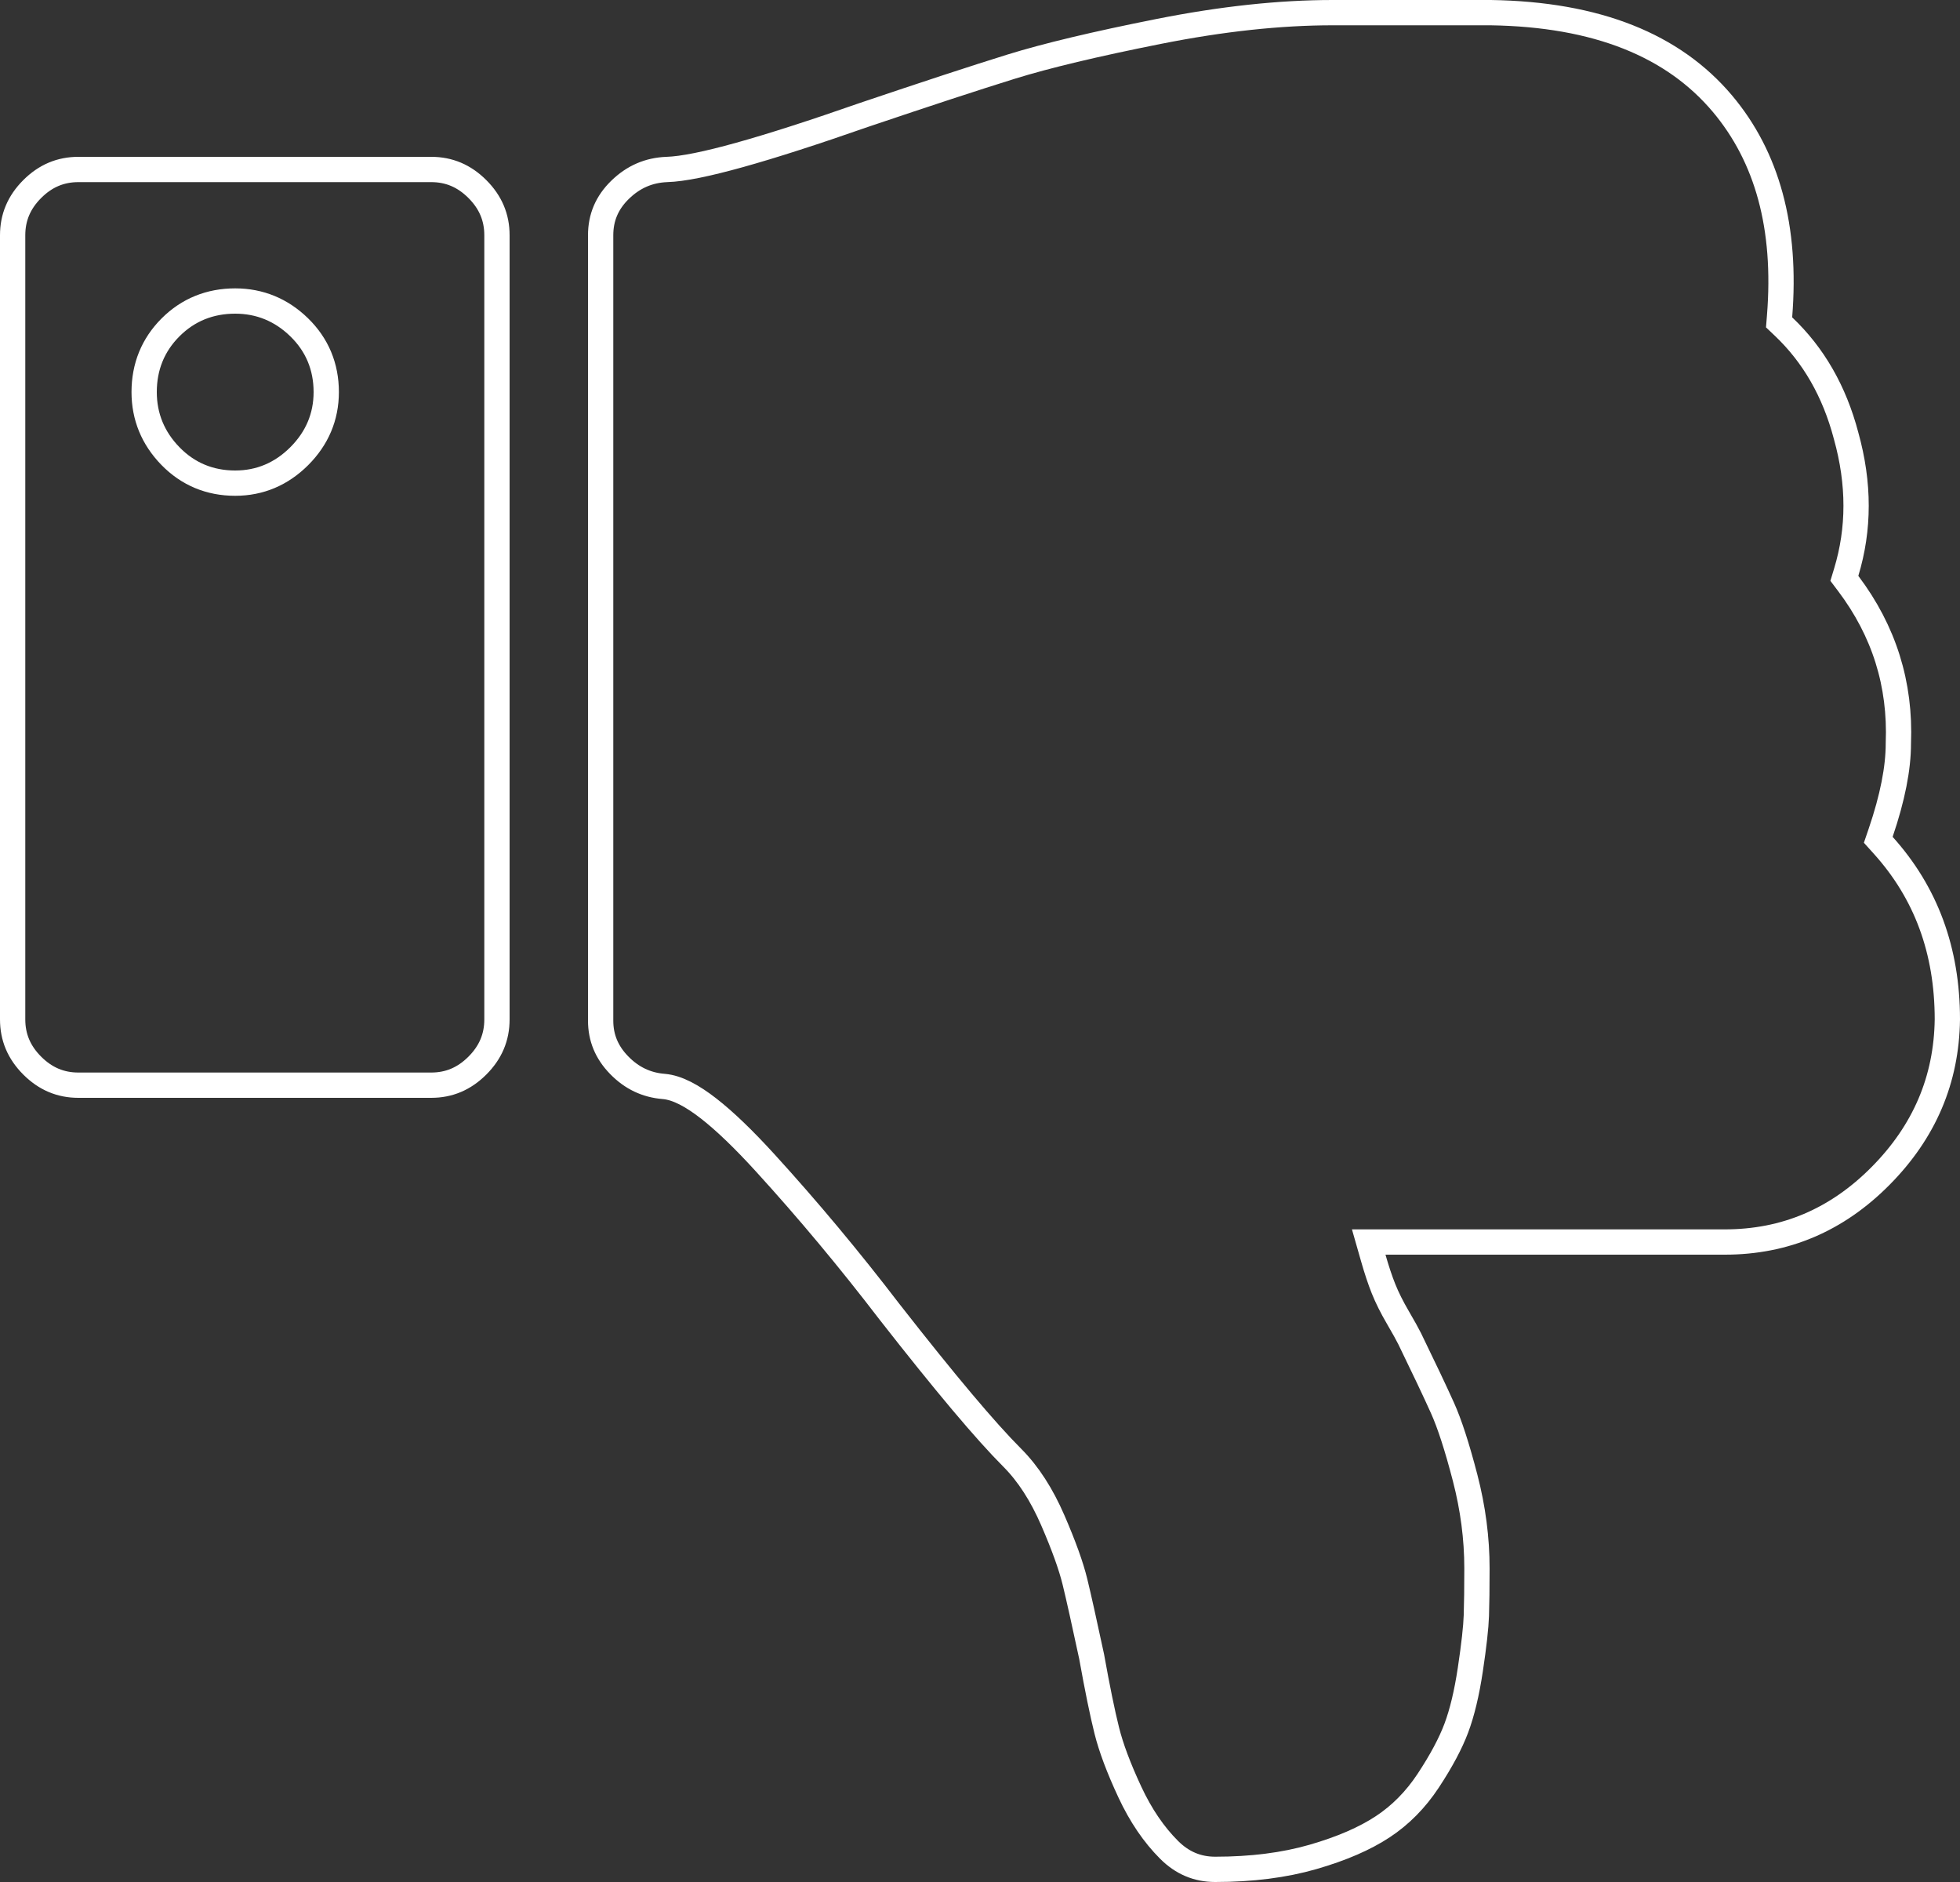 <svg width="775" height="744" viewBox="0 0 775 744" fill="none" xmlns="http://www.w3.org/2000/svg">
<rect x="0" y="0" width="775" height="744" fill="#333333" stroke="none"/>
<path d="M743.627 329.215L742.679 331.995L744.646 334.176C761.51 352.88 769.994 375.707 770 402.969C769.687 426.805 760.951 447.364 743.597 464.871C726.261 482.36 705.811 491 682 491H547.828H541.199L543.021 497.374C544.344 502.005 545.688 506.051 547.061 509.482C548.466 512.994 550.361 516.771 552.712 520.801C554.953 524.642 556.496 527.426 557.391 529.213C563.191 541.135 567.52 550.276 570.393 556.661C573.127 562.735 576.111 571.861 579.317 584.202C582.444 596.243 584 608.173 584 620C584 627.723 583.919 633.958 583.761 638.724C583.609 643.267 582.838 650.298 581.391 659.946C579.97 669.419 578.101 677.125 575.842 683.151C573.592 689.149 569.923 696.074 564.725 703.949C559.746 711.494 553.759 717.537 546.77 722.146C539.722 726.795 530.537 730.813 519.079 734.109C507.824 737.346 494.982 739 480.5 739C473.479 739 467.471 736.494 462.239 731.261C456.256 725.279 451.081 717.711 446.765 708.464C442.324 698.947 439.312 690.866 437.64 684.178C435.904 677.234 433.909 667.512 431.656 654.96L431.641 654.878L431.623 654.796C428.716 641.23 426.524 631.404 425.054 625.357C423.502 618.98 420.55 610.85 416.307 601.059C411.926 590.951 406.603 582.626 400.239 576.261C389.822 565.845 373.684 546.692 351.737 518.613C335.835 497.845 319.441 478.204 302.553 459.693C294.065 450.388 286.582 443.174 280.129 438.164C273.858 433.296 267.87 429.952 262.462 429.502L262.454 429.501L262.446 429.5C255.619 428.954 249.797 426.201 244.802 421.068C239.865 415.994 237.5 410.209 237.5 403.484V93C237.5 85.983 240.001 80.082 245.191 75.028C250.454 69.903 256.545 67.276 263.669 66.997C269.989 66.812 279.703 64.796 292.451 61.246C305.346 57.655 321.758 52.372 341.657 45.416C366.495 37.029 385.897 30.67 399.88 26.33C413.682 22.047 433.102 17.404 458.225 12.412C483.154 7.458 506.073 5 527 5H589.447C631.444 5.639 661.643 17.918 681.082 41.002C698.765 62.041 706.485 89.858 703.657 125.053L703.465 127.435L705.199 129.08C717.054 140.327 725.331 154.66 729.961 172.257L729.971 172.292L729.98 172.327C735.237 191.187 735.203 209.105 730.012 226.204L729.274 228.637L730.805 230.667C744.968 249.448 751.552 270.435 750.629 293.818L750.625 293.917V294.016C750.625 303.613 748.366 315.312 743.627 329.215ZM118.332 180.332C125.37 173.294 129 164.771 129 155C129 144.96 125.407 136.313 118.285 129.379C111.237 122.516 102.728 119 93 119C83.003 119 74.37 122.481 67.425 129.425C60.481 136.37 57 145.003 57 155C57 164.728 60.516 173.237 67.379 180.285C74.313 187.407 82.96 191 93 191C102.771 191 111.294 187.37 118.332 180.332ZM196.5 93V403C196.5 410.021 193.994 416.029 188.761 421.261C183.529 426.494 177.521 429 170.5 429H31C23.979 429 17.971 426.494 12.739 421.261C7.506 416.029 5 410.021 5 403V93C5 85.979 7.506 79.972 12.739 74.739C17.971 69.506 23.979 67 31 67H170.5C177.521 67 183.529 69.506 188.761 74.739C193.994 79.972 196.5 85.979 196.5 93Z" stroke="white" stroke-width="10"/>
</svg>
